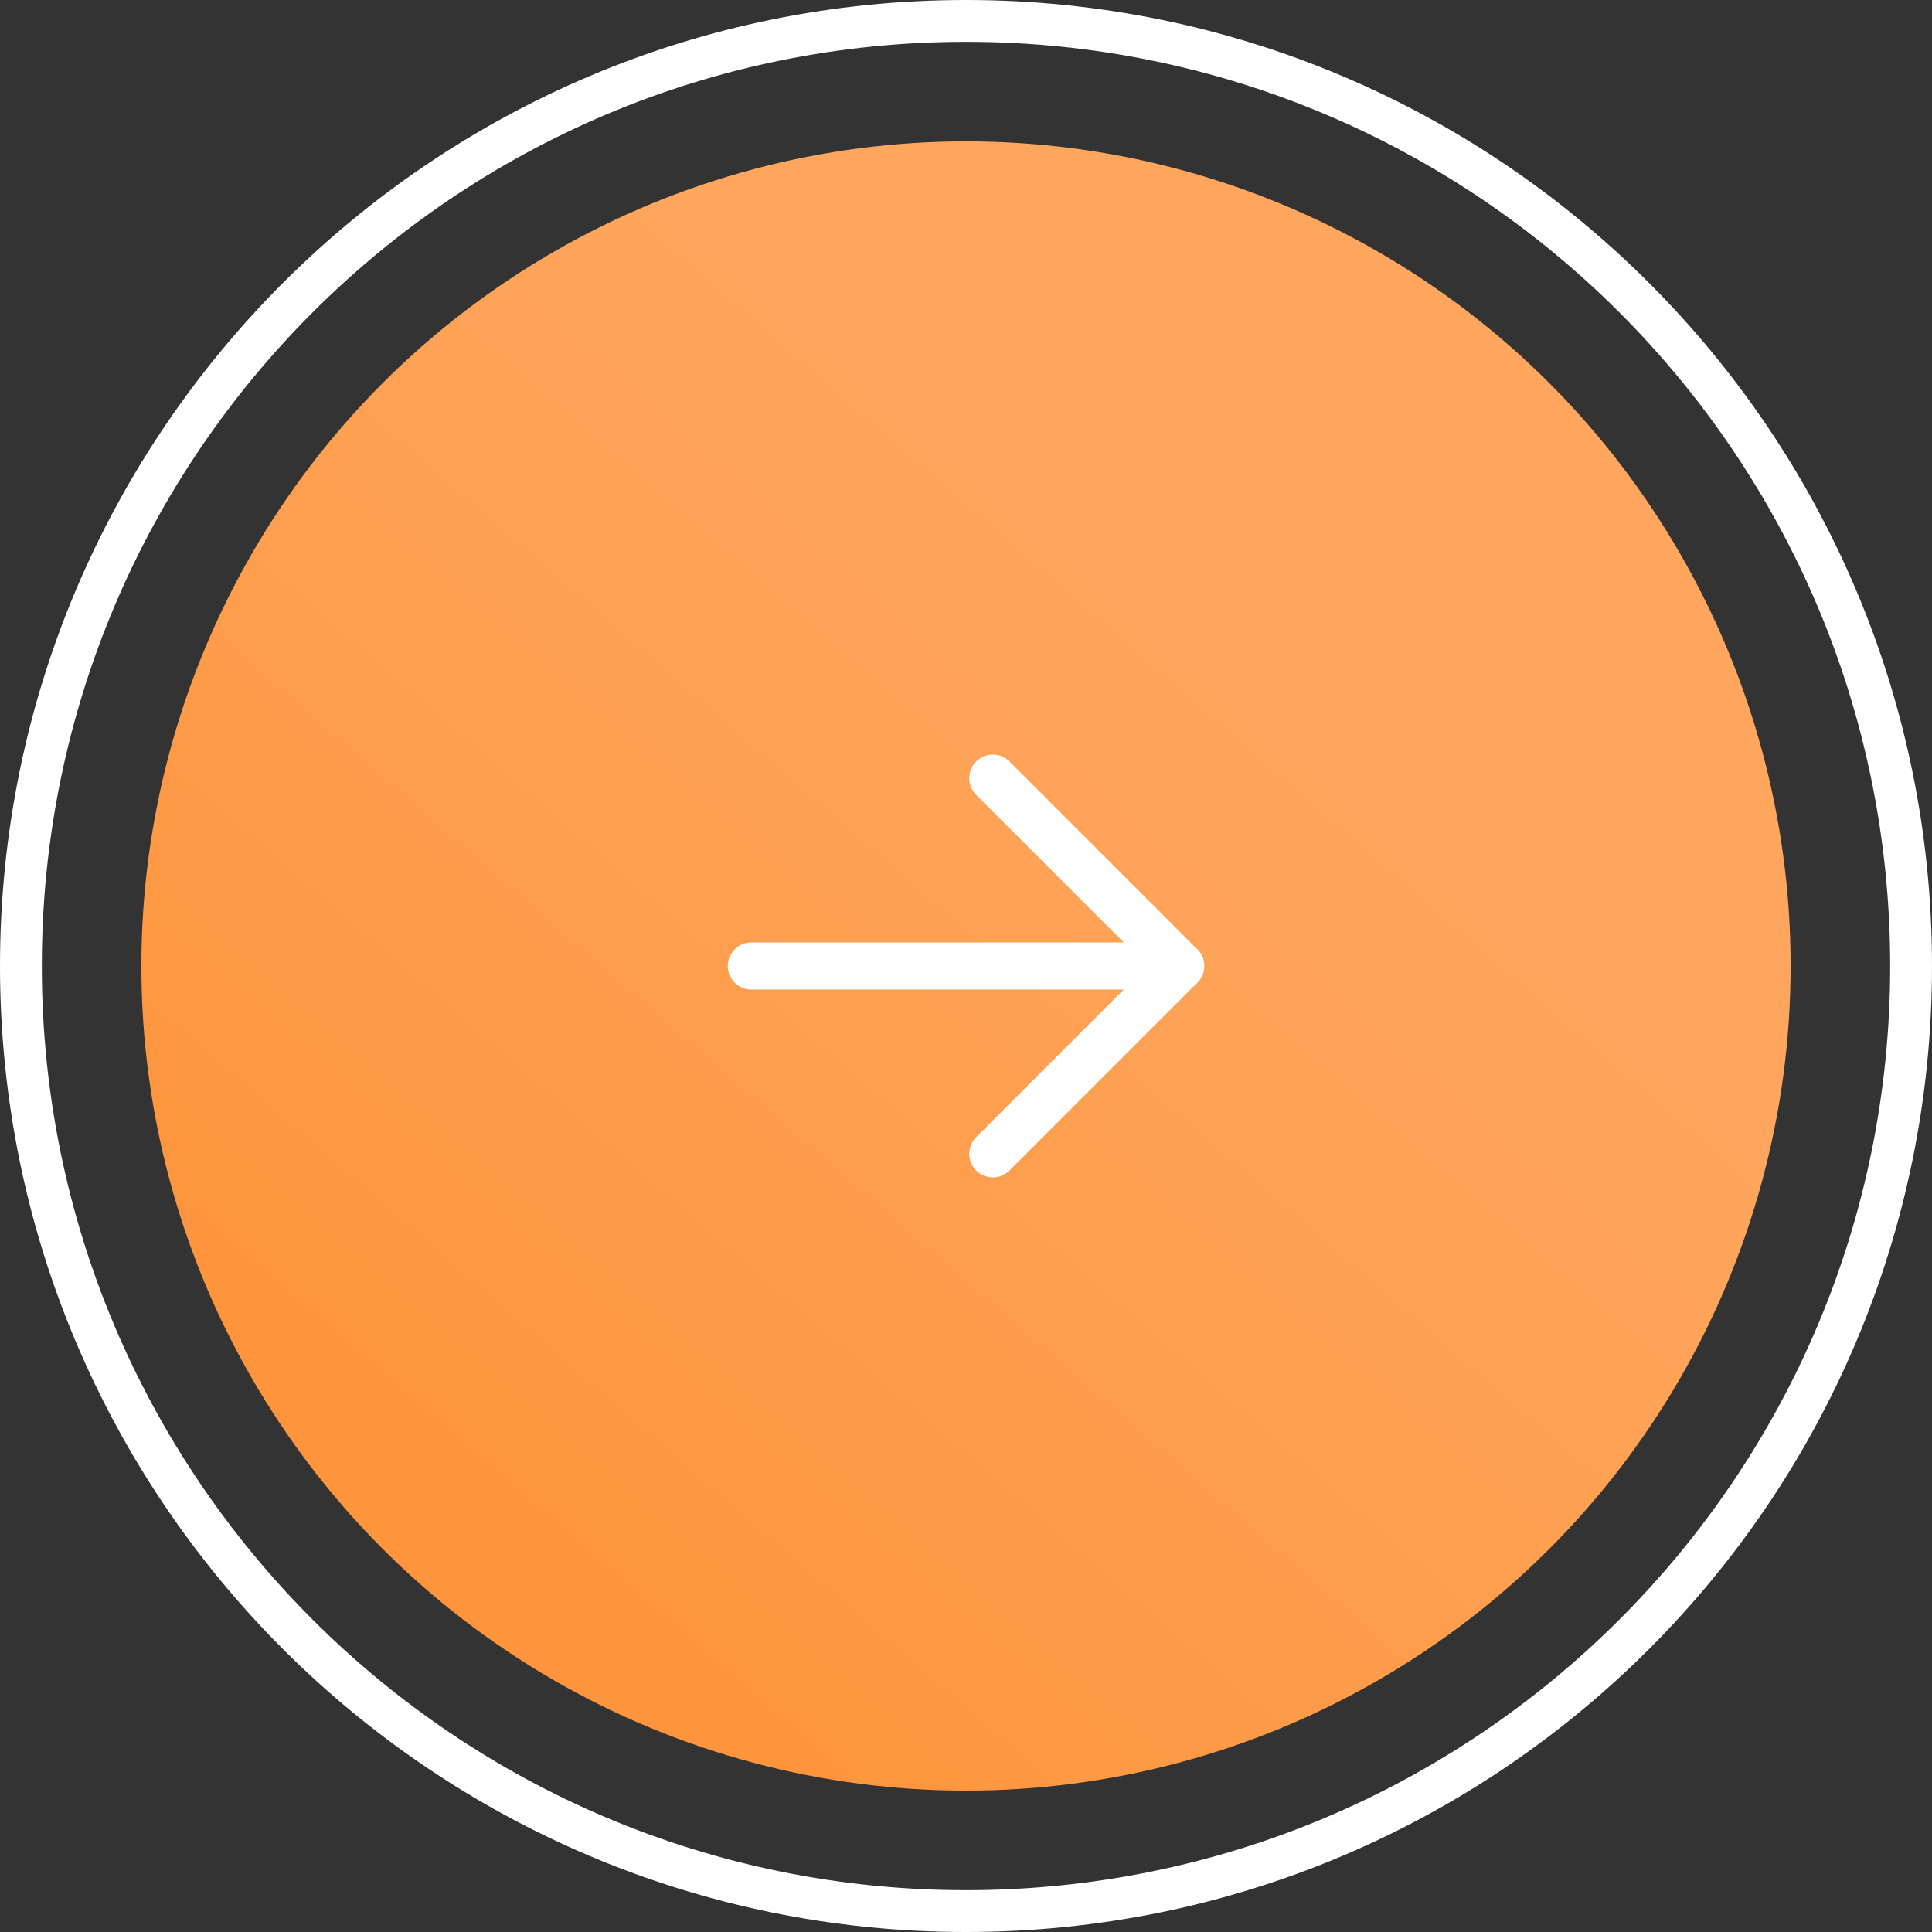 <svg width="99" height="99" viewBox="0 0 99 99" fill="none" xmlns="http://www.w3.org/2000/svg">
<rect x="0" y="0" width="99" height="99" fill="#333333" stroke="none"/>
<path d="M99 49.5C99 76.838 76.838 99 49.5 99C22.162 99 0 76.838 0 49.5C0 22.162 22.162 0 49.5 0C76.838 0 99 22.162 99 49.5ZM2.143 49.5C2.143 75.654 23.346 96.857 49.5 96.857C75.654 96.857 96.857 75.654 96.857 49.5C96.857 23.346 75.654 2.143 49.5 2.143C23.346 2.143 2.143 23.346 2.143 49.5Z" fill="white"/>
<circle cx="49.5" cy="49.5" r="42.256" fill="url(#paint0_linear_195_4110)"/>
<path d="M38.5 49.5H60.5" stroke="white" stroke-width="2.415" stroke-linecap="round" stroke-linejoin="round"/>
<path d="M50.875 39.875L60.5 49.5L50.875 59.125" stroke="white" stroke-width="2.415" stroke-linecap="round" stroke-linejoin="round"/>
<defs>
<linearGradient id="paint0_linear_195_4110" x1="16.047" y1="91.756" x2="72.389" y2="26.611" gradientUnits="userSpaceOnUse">
<stop stop-color="#FE9034"/>
<stop offset="0.855" stop-color="#FEA65D"/>
</linearGradient>
</defs>
</svg>
